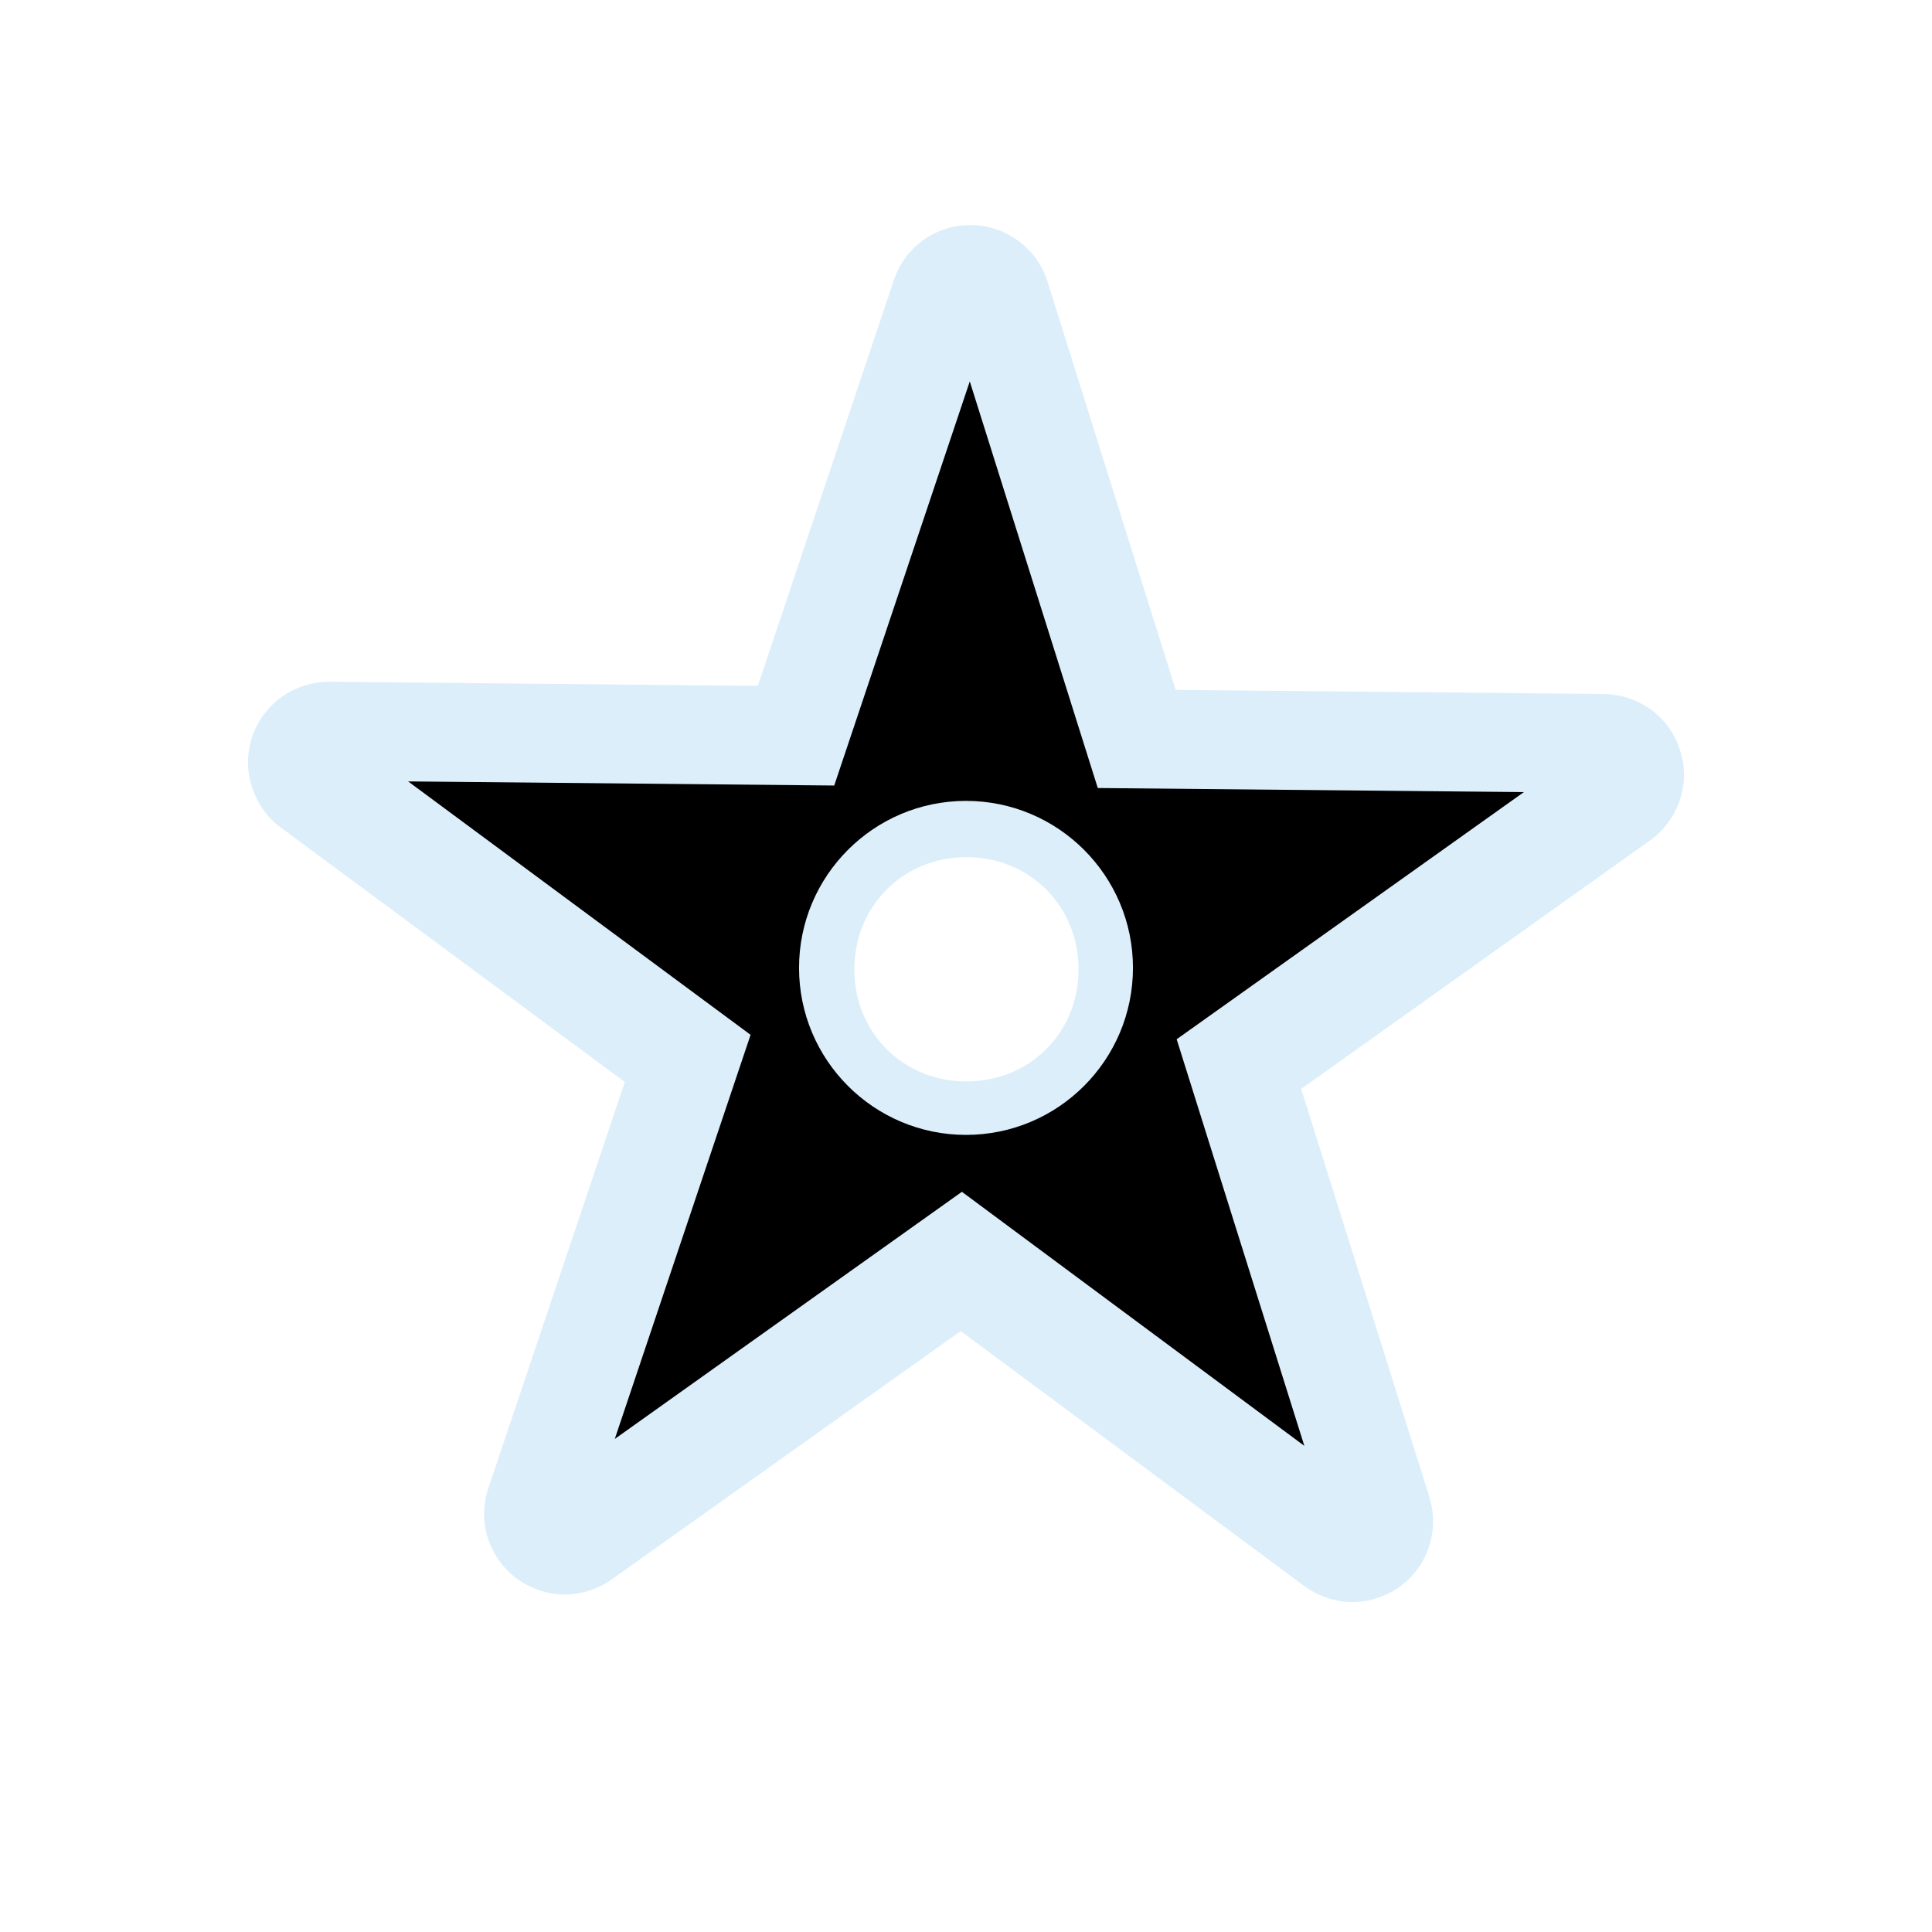 <?xml version="1.0" encoding="UTF-8"?>
<svg xmlns="http://www.w3.org/2000/svg" xmlns:xlink="http://www.w3.org/1999/xlink" width="24" height="24" viewBox="0 0 24 24">
<defs>
<filter id="filter-remove-color" x="0%" y="0%" width="100%" height="100%">
<feColorMatrix color-interpolation-filters="sRGB" values="0 0 0 0 1 0 0 0 0 1 0 0 0 0 1 0 0 0 1 0" />
</filter>
<mask id="mask-0">
<g filter="url(#filter-remove-color)">
<rect x="-2.4" y="-2.4" width="28.8" height="28.8" fill="rgb(0%, 0%, 0%)" fill-opacity="0.426"/>
</g>
</mask>
<clipPath id="clip-0">
<rect x="0" y="0" width="24" height="24"/>
</clipPath>
<g id="source-6" clip-path="url(#clip-0)">
<path fill-rule="nonzero" fill="rgb(67.451%, 84.706%, 95.294%)" fill-opacity="1" d="M 12.02 2.797 C 11.82 2.801 11.617 2.871 11.457 2.992 C 11.293 3.113 11.168 3.285 11.105 3.477 L 9.414 8.52 L 4.094 8.469 C 3.883 8.469 3.672 8.535 3.5 8.656 C 3.332 8.777 3.199 8.953 3.133 9.152 C 3.066 9.352 3.062 9.57 3.129 9.773 C 3.191 9.973 3.316 10.152 3.484 10.277 L 7.762 13.441 L 6.066 18.488 C 6 18.688 5.996 18.906 6.059 19.105 C 6.125 19.305 6.25 19.484 6.418 19.609 C 6.59 19.734 6.797 19.805 7.008 19.809 C 7.215 19.809 7.426 19.742 7.598 19.621 L 11.934 16.535 L 16.203 19.703 C 16.375 19.828 16.582 19.898 16.793 19.902 C 17 19.902 17.211 19.836 17.383 19.715 C 17.551 19.594 17.684 19.418 17.75 19.219 C 17.816 19.02 17.82 18.801 17.758 18.602 L 16.164 13.527 L 20.496 10.441 C 20.668 10.316 20.801 10.141 20.867 9.941 C 20.934 9.742 20.938 9.523 20.871 9.324 C 20.809 9.121 20.684 8.945 20.516 8.82 C 20.344 8.695 20.137 8.625 19.926 8.621 L 14.605 8.57 L 13.012 3.496 C 12.945 3.289 12.812 3.105 12.633 2.98 C 12.457 2.852 12.238 2.789 12.02 2.797 Z M 12.004 10.648 C 12.793 10.648 13.398 11.254 13.398 12.043 C 13.398 12.828 12.793 13.434 12.004 13.434 C 11.219 13.434 10.613 12.828 10.613 12.043 C 10.613 11.254 11.219 10.648 12.004 10.648 Z M 12.004 10.648 "/>
</g>
</defs>
<g mask="url(#mask-0)">
<use xlink:href="#source-6"/>
</g>
<path fill-rule="nonzero" fill="rgb(0%, 0%, 0%)" fill-opacity="1" d="M 12.047 4.738 L 10.363 9.758 L 5.07 9.707 L 9.324 12.855 L 7.637 17.875 L 11.949 14.805 L 16.203 17.961 L 14.617 12.91 L 18.93 9.84 L 13.637 9.789 Z M 12 9.949 C 13.145 9.949 14.074 10.879 14.074 12.023 C 14.074 13.168 13.145 14.098 12 14.098 C 10.855 14.098 9.926 13.168 9.926 12.023 C 9.926 10.879 10.855 9.949 12 9.949 Z M 12 9.949 "/>
</svg>
